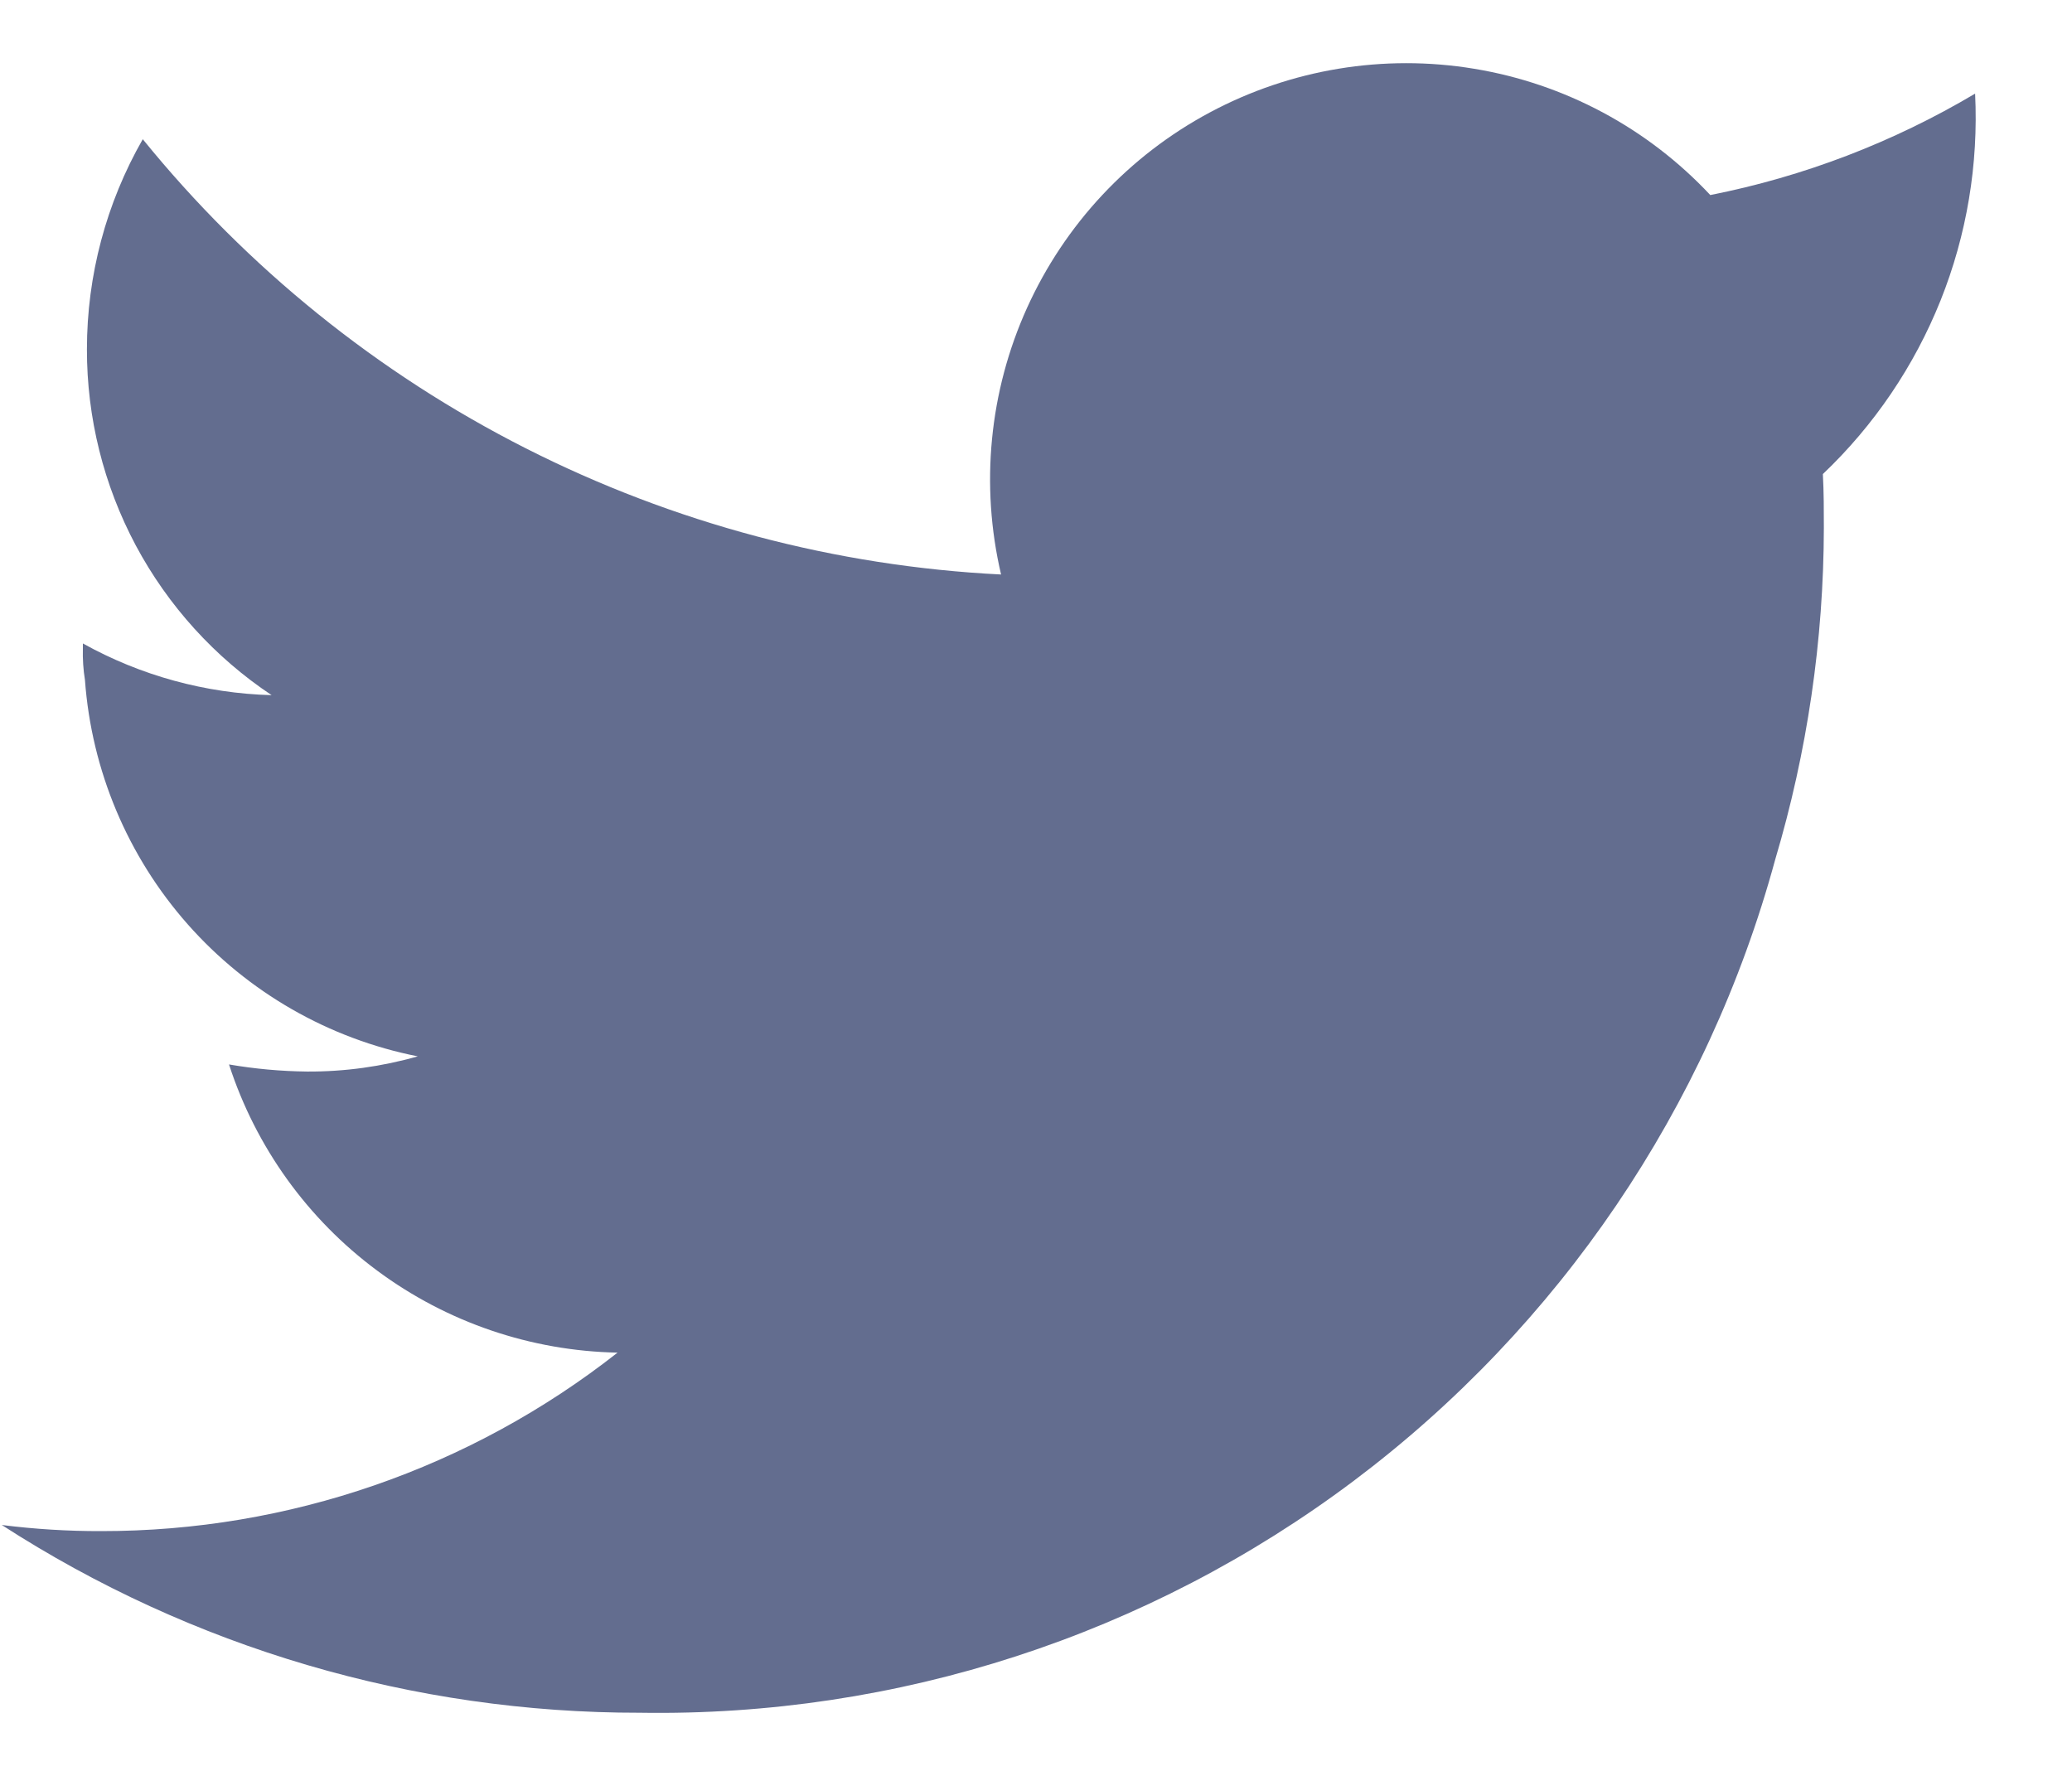 <svg width="21" height="18" viewBox="0 0 21 18" fill="none" xmlns="http://www.w3.org/2000/svg">
    <path d="M18.475 4.805C18.485 4.99 18.485 5.175 18.485 5.35C18.483 6.488 18.317 7.621 17.992 8.712C17.308 11.227 15.805 13.443 13.721 15.009C11.637 16.575 9.092 17.402 6.485 17.36C4.191 17.363 1.945 16.702 0.018 15.457C0.352 15.499 0.688 15.52 1.025 15.519C2.924 15.521 4.767 14.883 6.259 13.71C5.381 13.693 4.529 13.403 3.823 12.879C3.117 12.356 2.592 11.625 2.321 10.789C2.583 10.834 2.847 10.858 3.113 10.861C3.492 10.863 3.869 10.811 4.234 10.707C3.331 10.528 2.512 10.058 1.903 9.369C1.294 8.68 0.928 7.81 0.861 6.892C0.844 6.787 0.837 6.68 0.84 6.573V6.522C1.426 6.848 2.082 7.028 2.753 7.046C2.176 6.662 1.703 6.14 1.376 5.528C1.05 4.916 0.88 4.233 0.881 3.54C0.881 2.793 1.076 2.059 1.447 1.411C2.506 2.716 3.828 3.783 5.327 4.543C6.826 5.303 8.468 5.739 10.146 5.823C9.934 4.918 10.026 3.968 10.409 3.121C10.792 2.274 11.443 1.577 12.263 1.139C13.082 0.701 14.024 0.545 14.941 0.697C15.858 0.848 16.699 1.298 17.334 1.977C18.281 1.79 19.188 1.442 20.018 0.949C20.053 1.664 19.934 2.38 19.668 3.045C19.401 3.711 18.995 4.311 18.475 4.805Z" fill="#636D8F"/>
</svg>
